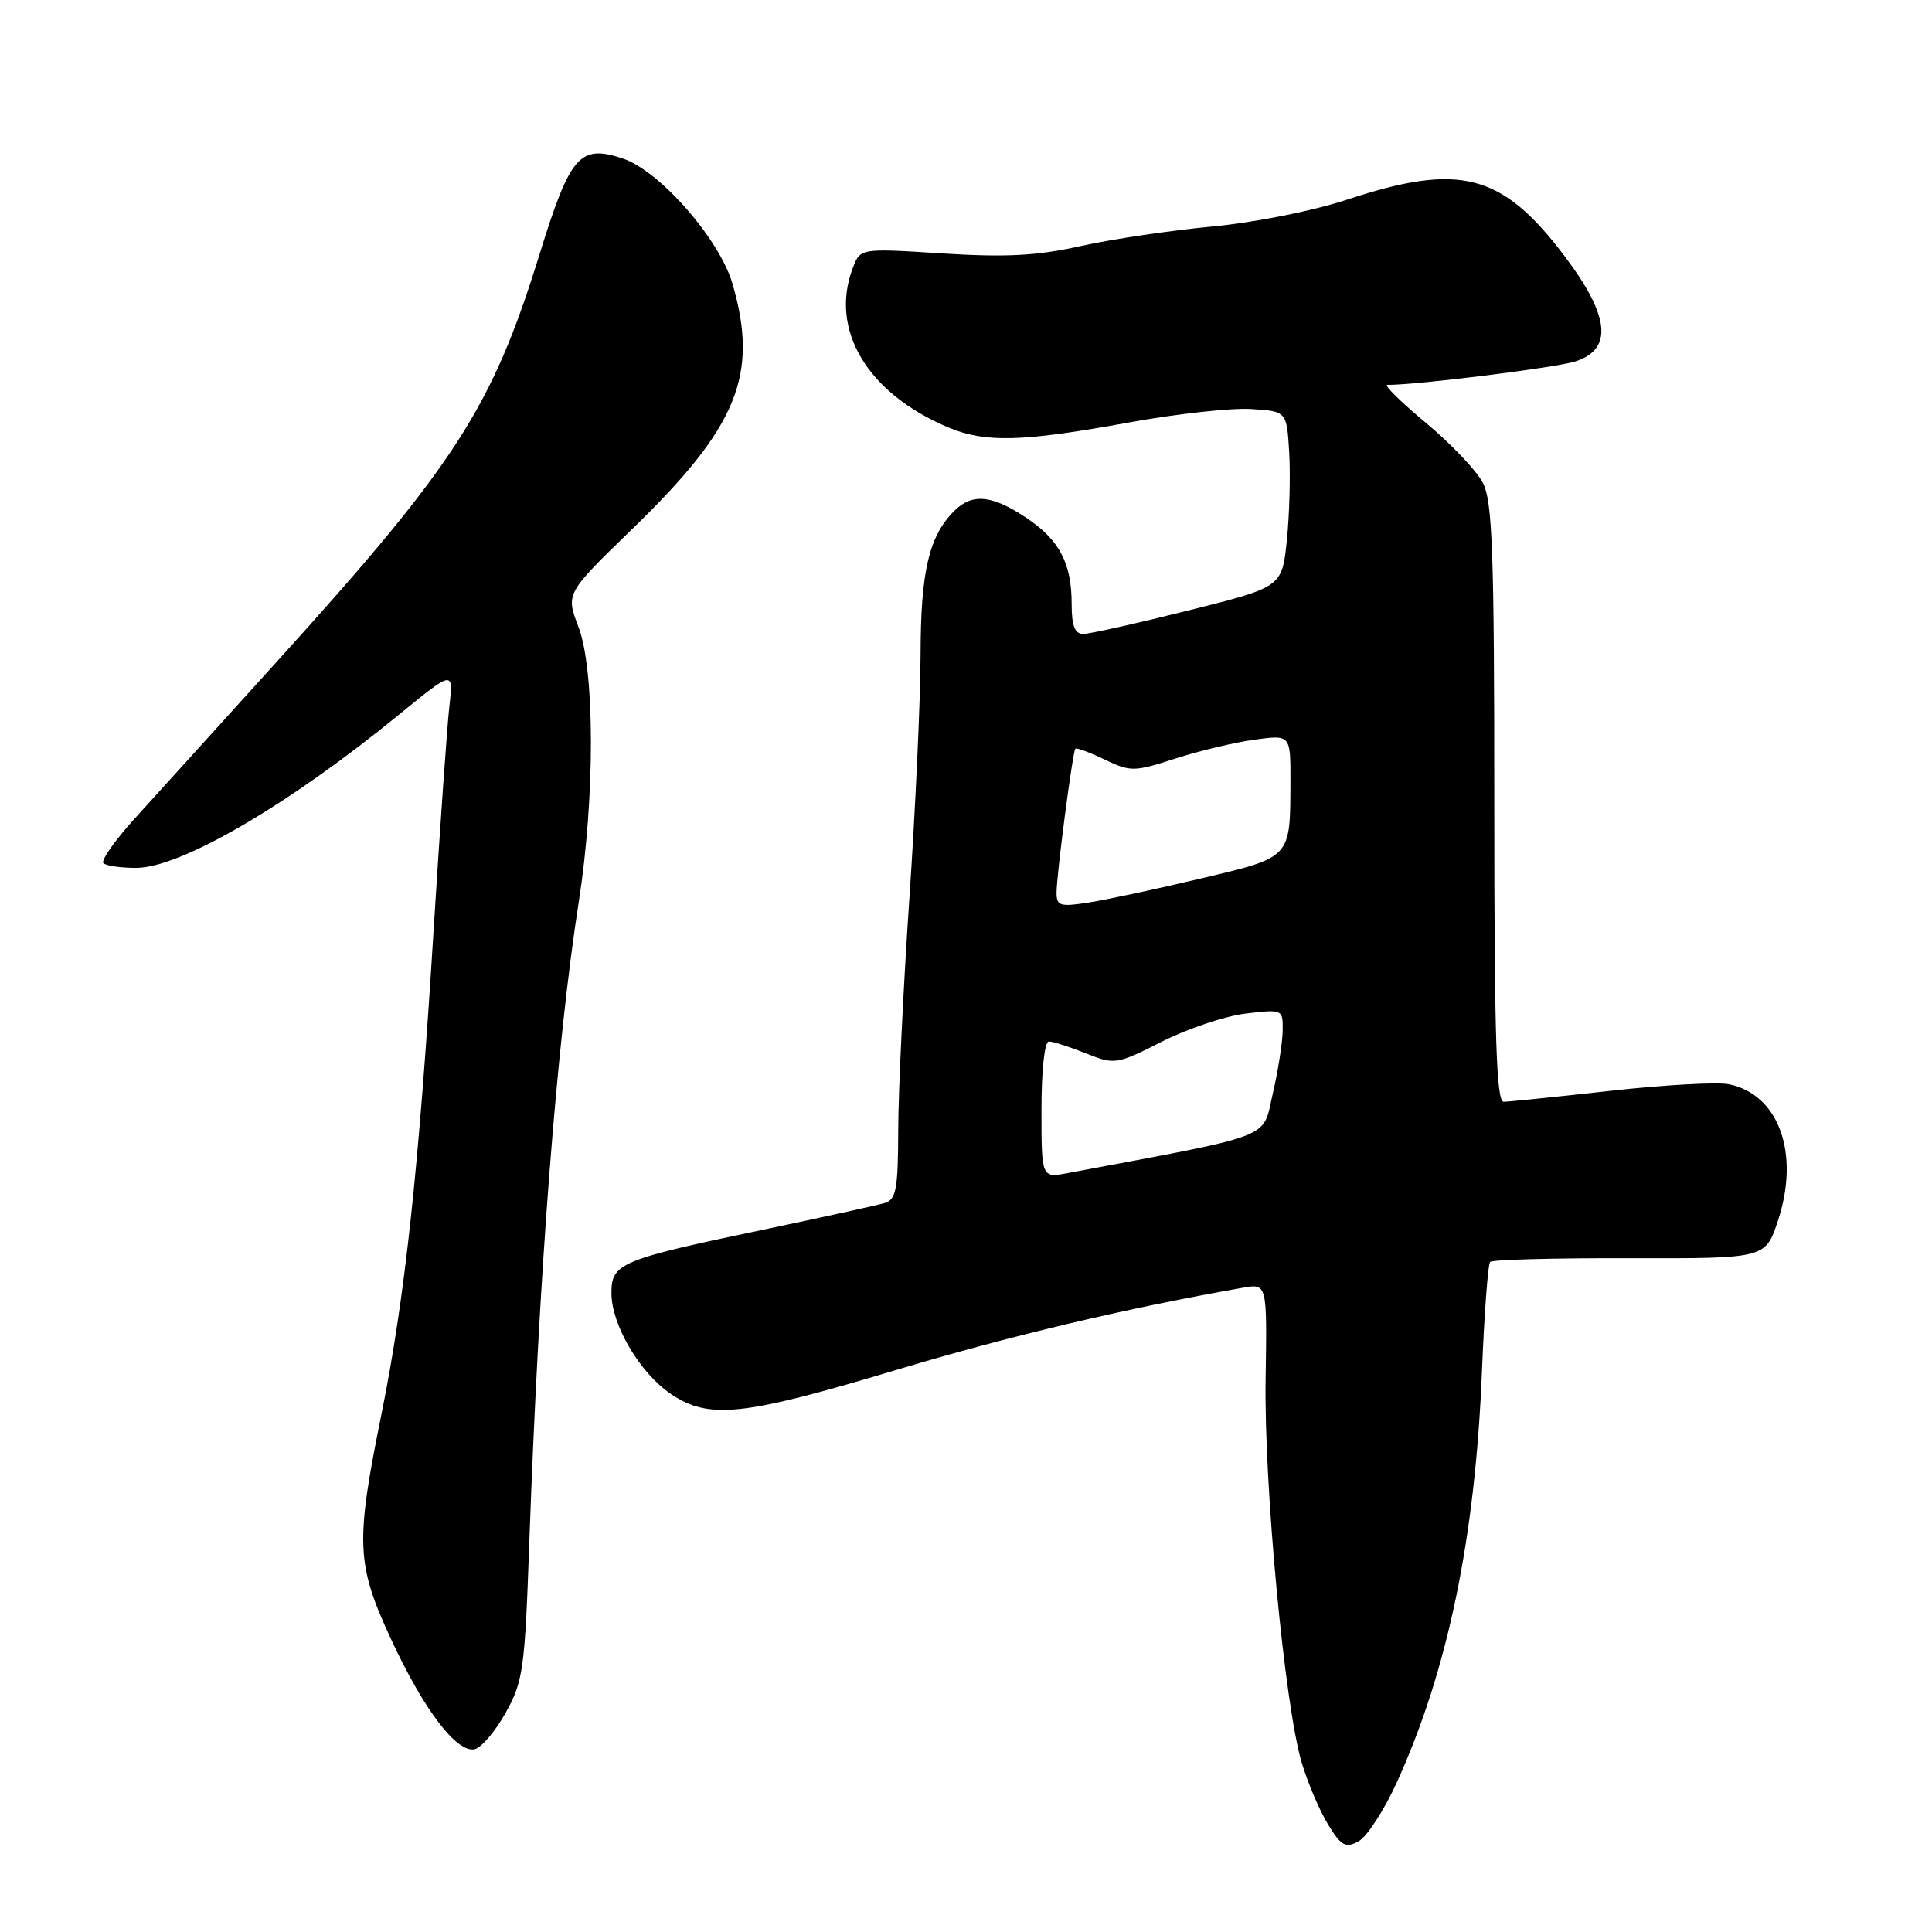 <?xml version="1.0" encoding="UTF-8" standalone="no"?>
<!DOCTYPE svg PUBLIC "-//W3C//DTD SVG 1.1//EN" "http://www.w3.org/Graphics/SVG/1.1/DTD/svg11.dtd" >
<svg xmlns="http://www.w3.org/2000/svg" xmlns:xlink="http://www.w3.org/1999/xlink" version="1.1" viewBox="0 0 256 256">
 <g >
 <path fill="currentColor"
d=" M 185.07 236.21 C 191.85 221.33 195.49 203.74 196.37 181.62 C 196.68 173.99 197.16 167.50 197.46 167.21 C 197.75 166.91 206.08 166.69 215.96 166.72 C 233.92 166.76 233.92 166.76 235.58 161.77 C 238.54 152.85 235.71 144.99 229.06 143.66 C 227.53 143.36 220.47 143.75 213.38 144.54 C 206.30 145.33 199.94 145.98 199.25 145.99 C 198.27 146.00 198.00 137.43 198.00 106.45 C 198.00 73.11 197.76 66.44 196.49 63.98 C 195.66 62.37 192.26 58.79 188.94 56.03 C 185.61 53.26 183.32 51.00 183.84 51.00 C 187.91 51.00 206.15 48.72 208.75 47.89 C 213.78 46.27 213.30 41.83 207.25 33.85 C 198.99 22.95 193.43 21.52 178.50 26.45 C 173.93 27.96 166.23 29.49 160.56 30.02 C 155.09 30.53 147.26 31.70 143.16 32.61 C 137.37 33.90 133.29 34.11 124.85 33.58 C 113.99 32.89 113.99 32.89 113.00 35.51 C 109.88 43.71 114.95 52.15 125.69 56.65 C 130.58 58.69 135.43 58.56 149.60 55.98 C 155.92 54.83 163.21 54.03 165.79 54.20 C 170.50 54.50 170.50 54.50 170.83 60.00 C 171.00 63.02 170.86 68.26 170.51 71.64 C 169.86 77.79 169.86 77.79 157.46 80.89 C 150.64 82.60 144.37 84.00 143.53 84.00 C 142.42 84.00 142.00 82.92 142.00 80.05 C 142.00 74.58 140.37 71.51 135.88 68.54 C 131.39 65.57 128.80 65.34 126.43 67.71 C 123.09 71.06 122.00 75.69 121.98 86.72 C 121.97 92.65 121.30 107.17 120.50 119.00 C 119.70 130.82 119.03 144.63 119.02 149.68 C 119.00 157.55 118.75 158.94 117.25 159.40 C 116.29 159.69 108.97 161.30 101.00 162.97 C 82.14 166.92 81.00 167.40 81.02 171.37 C 81.04 175.60 84.79 181.94 88.91 184.72 C 93.94 188.11 98.42 187.63 118.51 181.60 C 133.66 177.04 149.00 173.40 164.70 170.63 C 167.90 170.07 167.90 170.07 167.70 182.78 C 167.48 196.93 170.23 226.07 172.50 233.62 C 173.31 236.30 174.88 239.98 175.99 241.78 C 177.72 244.60 178.29 244.91 180.01 243.99 C 181.11 243.40 183.39 239.90 185.07 236.21 Z  M 66.98 226.99 C 69.32 222.82 69.54 221.23 70.13 204.50 C 71.40 168.74 73.75 138.35 76.69 119.50 C 78.85 105.68 78.83 88.78 76.65 83.07 C 74.96 78.64 74.96 78.64 83.80 70.07 C 97.74 56.56 100.55 49.71 97.08 37.66 C 95.37 31.71 87.42 22.62 82.51 21.00 C 76.80 19.12 75.56 20.56 71.47 33.76 C 65.19 54.04 60.36 61.53 36.72 87.63 C 28.90 96.26 20.38 105.67 17.79 108.53 C 15.19 111.40 13.36 114.02 13.70 114.37 C 14.05 114.72 15.99 115.00 18.03 115.00 C 23.92 115.00 38.19 106.69 52.80 94.75 C 60.10 88.78 60.10 88.78 59.54 93.64 C 59.24 96.31 58.31 109.53 57.47 123.00 C 55.51 154.83 53.66 171.99 50.54 187.42 C 47.08 204.48 47.20 207.24 51.83 217.23 C 56.15 226.54 60.48 232.25 62.87 231.79 C 63.75 231.62 65.60 229.46 66.98 226.99 Z  M 138.00 147.05 C 138.00 141.81 138.41 138.00 138.98 138.00 C 139.52 138.00 141.72 138.71 143.88 139.57 C 147.71 141.10 147.92 141.07 153.98 138.01 C 157.38 136.29 162.38 134.62 165.08 134.30 C 169.98 133.72 170.00 133.73 169.96 136.61 C 169.93 138.20 169.34 141.97 168.63 145.00 C 167.23 151.00 169.24 150.23 141.48 155.44 C 138.00 156.09 138.00 156.09 138.00 147.05 Z  M 140.00 118.29 C 140.00 115.89 142.13 99.62 142.49 99.21 C 142.64 99.05 144.38 99.69 146.37 100.64 C 149.82 102.29 150.26 102.28 155.75 100.51 C 158.91 99.49 163.64 98.36 166.25 98.01 C 171.00 97.36 171.00 97.36 170.99 103.43 C 170.96 113.79 171.19 113.54 159.15 116.40 C 153.29 117.79 146.59 119.23 144.25 119.59 C 140.46 120.18 140.00 120.04 140.00 118.29 Z "/>
</g>
</svg>